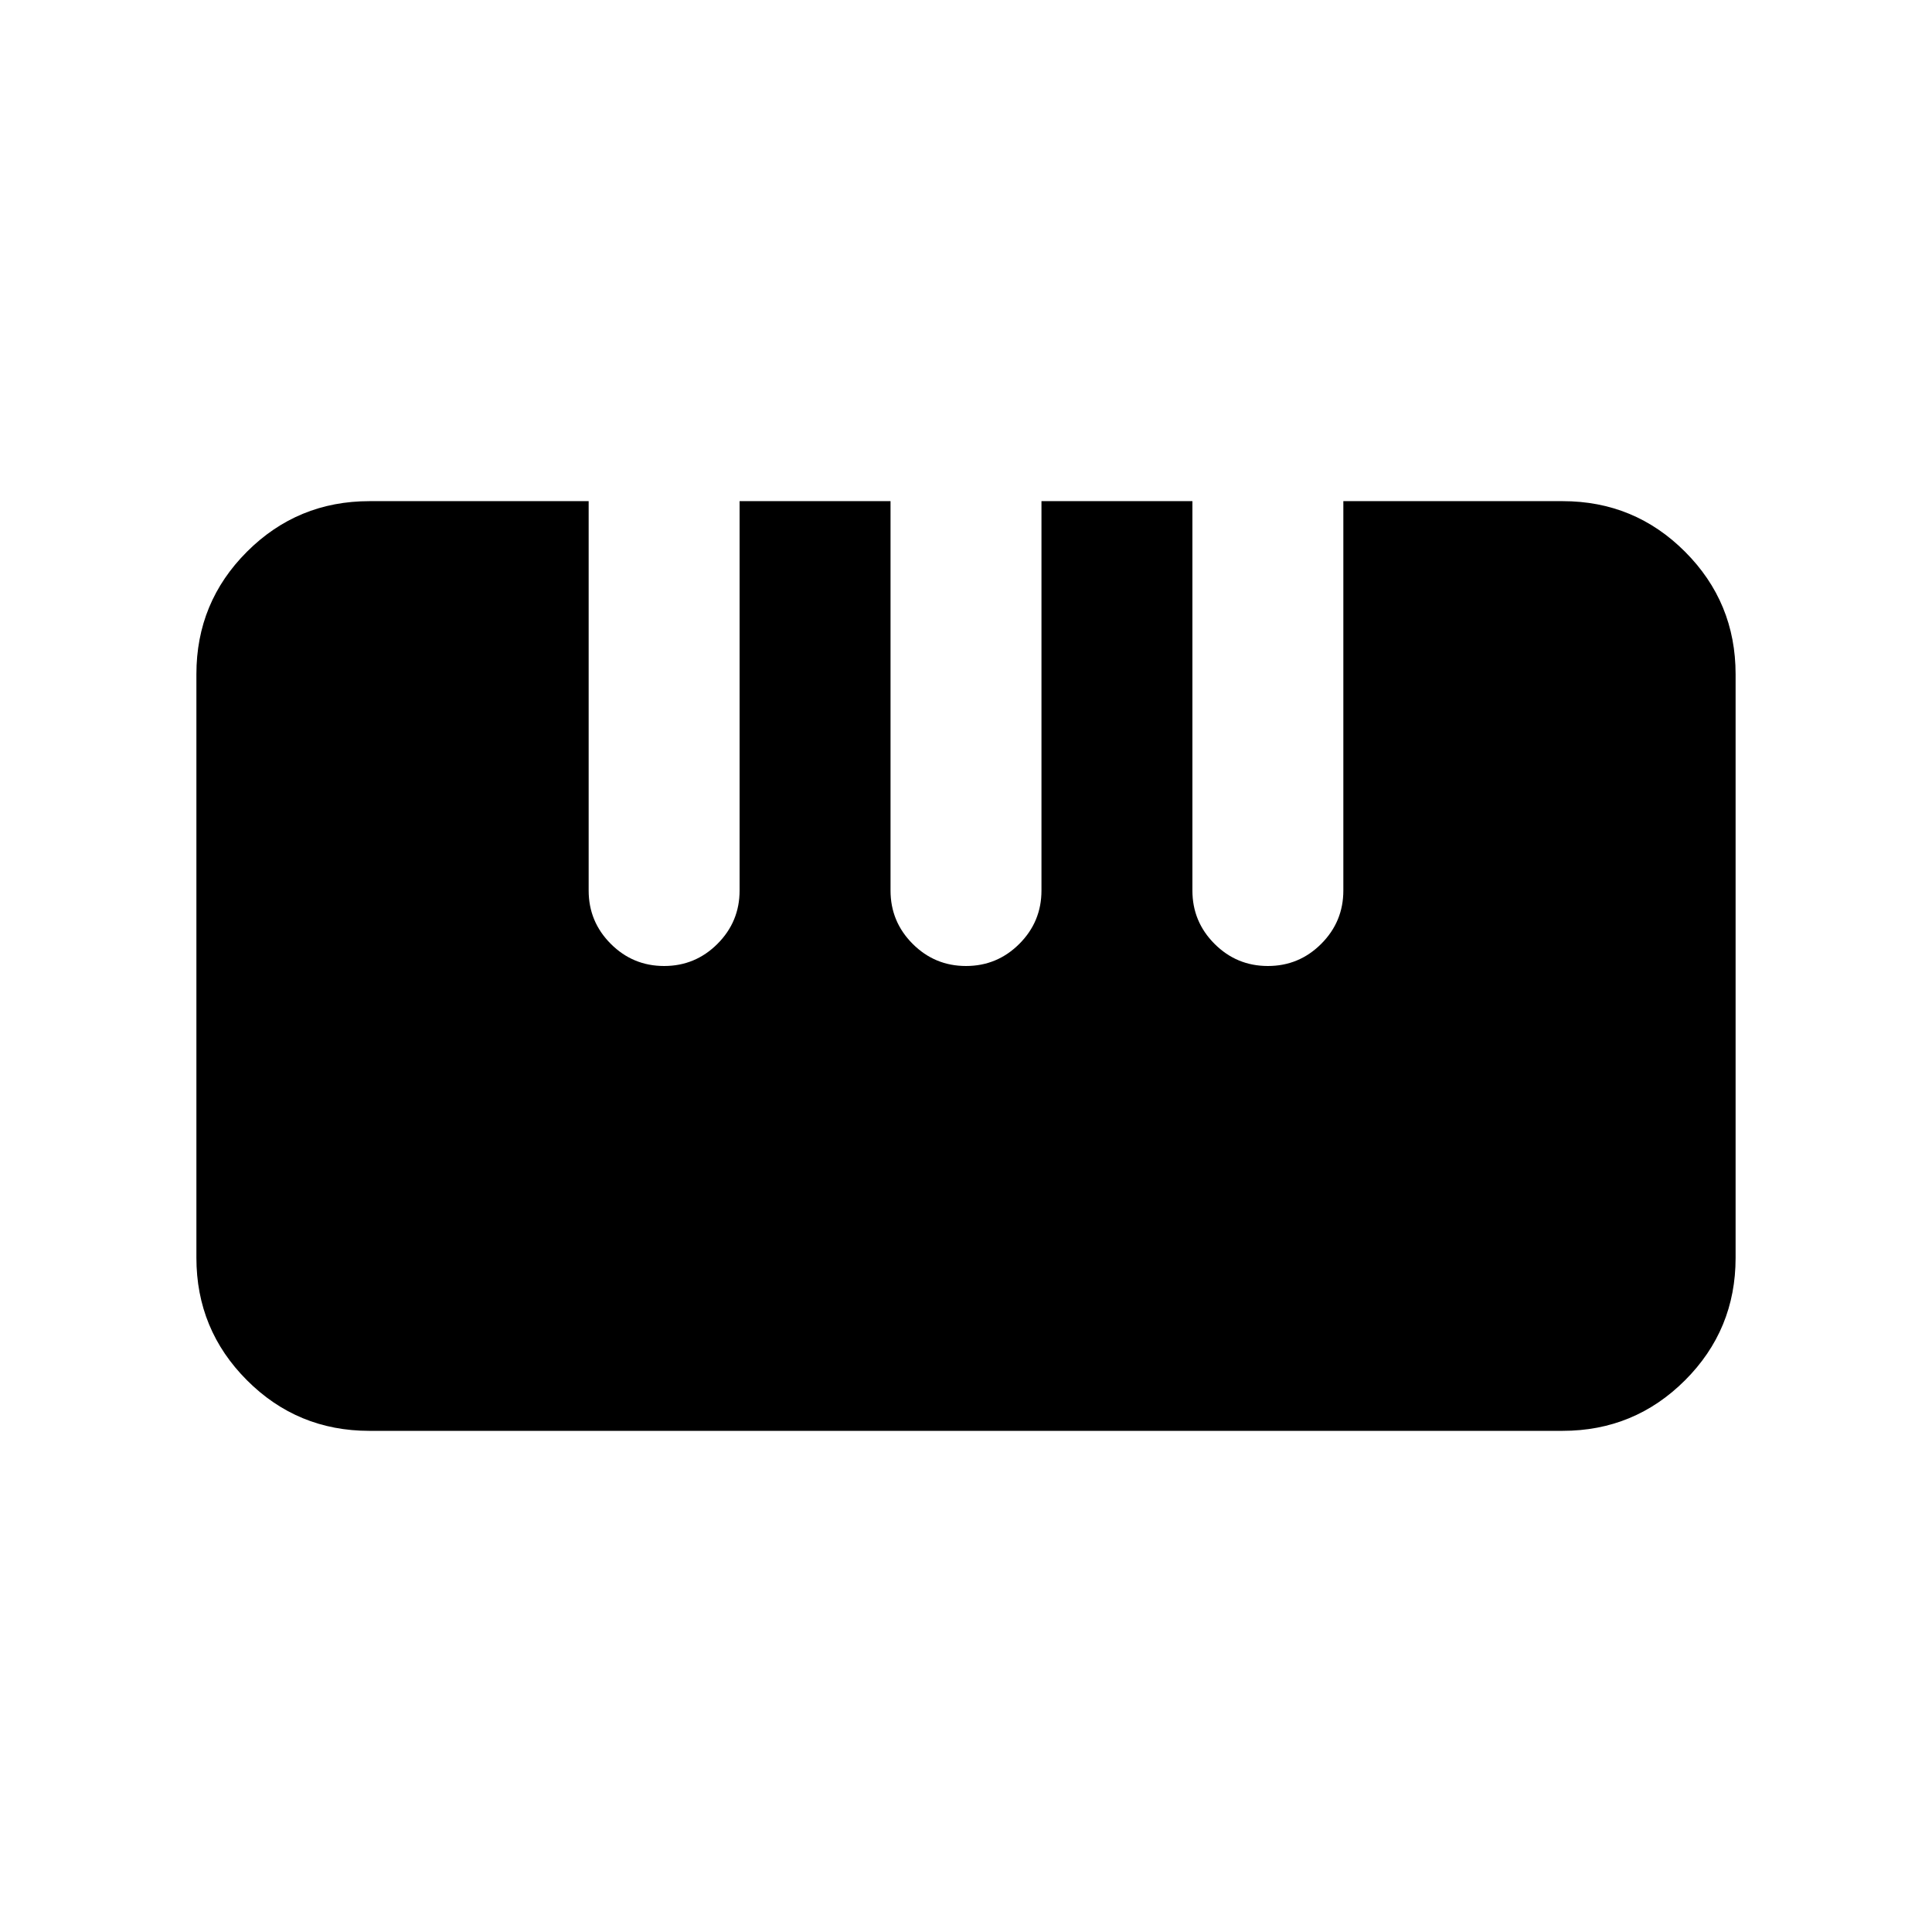 <svg xmlns="http://www.w3.org/2000/svg" height="24" viewBox="0 -960 960 960" width="24"><path d="M183.53-249.02q-35.73 0-60.83-25.15-25.11-25.14-25.11-60.86v-290.01q0-35.72 25.14-60.83t60.86-25.11H292.5v193.48q0 15.5 11 26.5t26.5 11q15.5 0 26.5-11t11-26.5v-193.48h75v193.48q0 15.5 11 26.5t26.5 11q15.5 0 26.5-11t11-26.5v-193.48h75v193.48q0 15.5 11 26.5t26.5 11q15.5 0 26.5-11t11-26.5v-193.48h108.96q35.74 0 60.84 25.15 25.11 25.14 25.11 60.86v290.01q0 35.72-25.14 60.83t-60.86 25.11H183.53Z"/></svg>